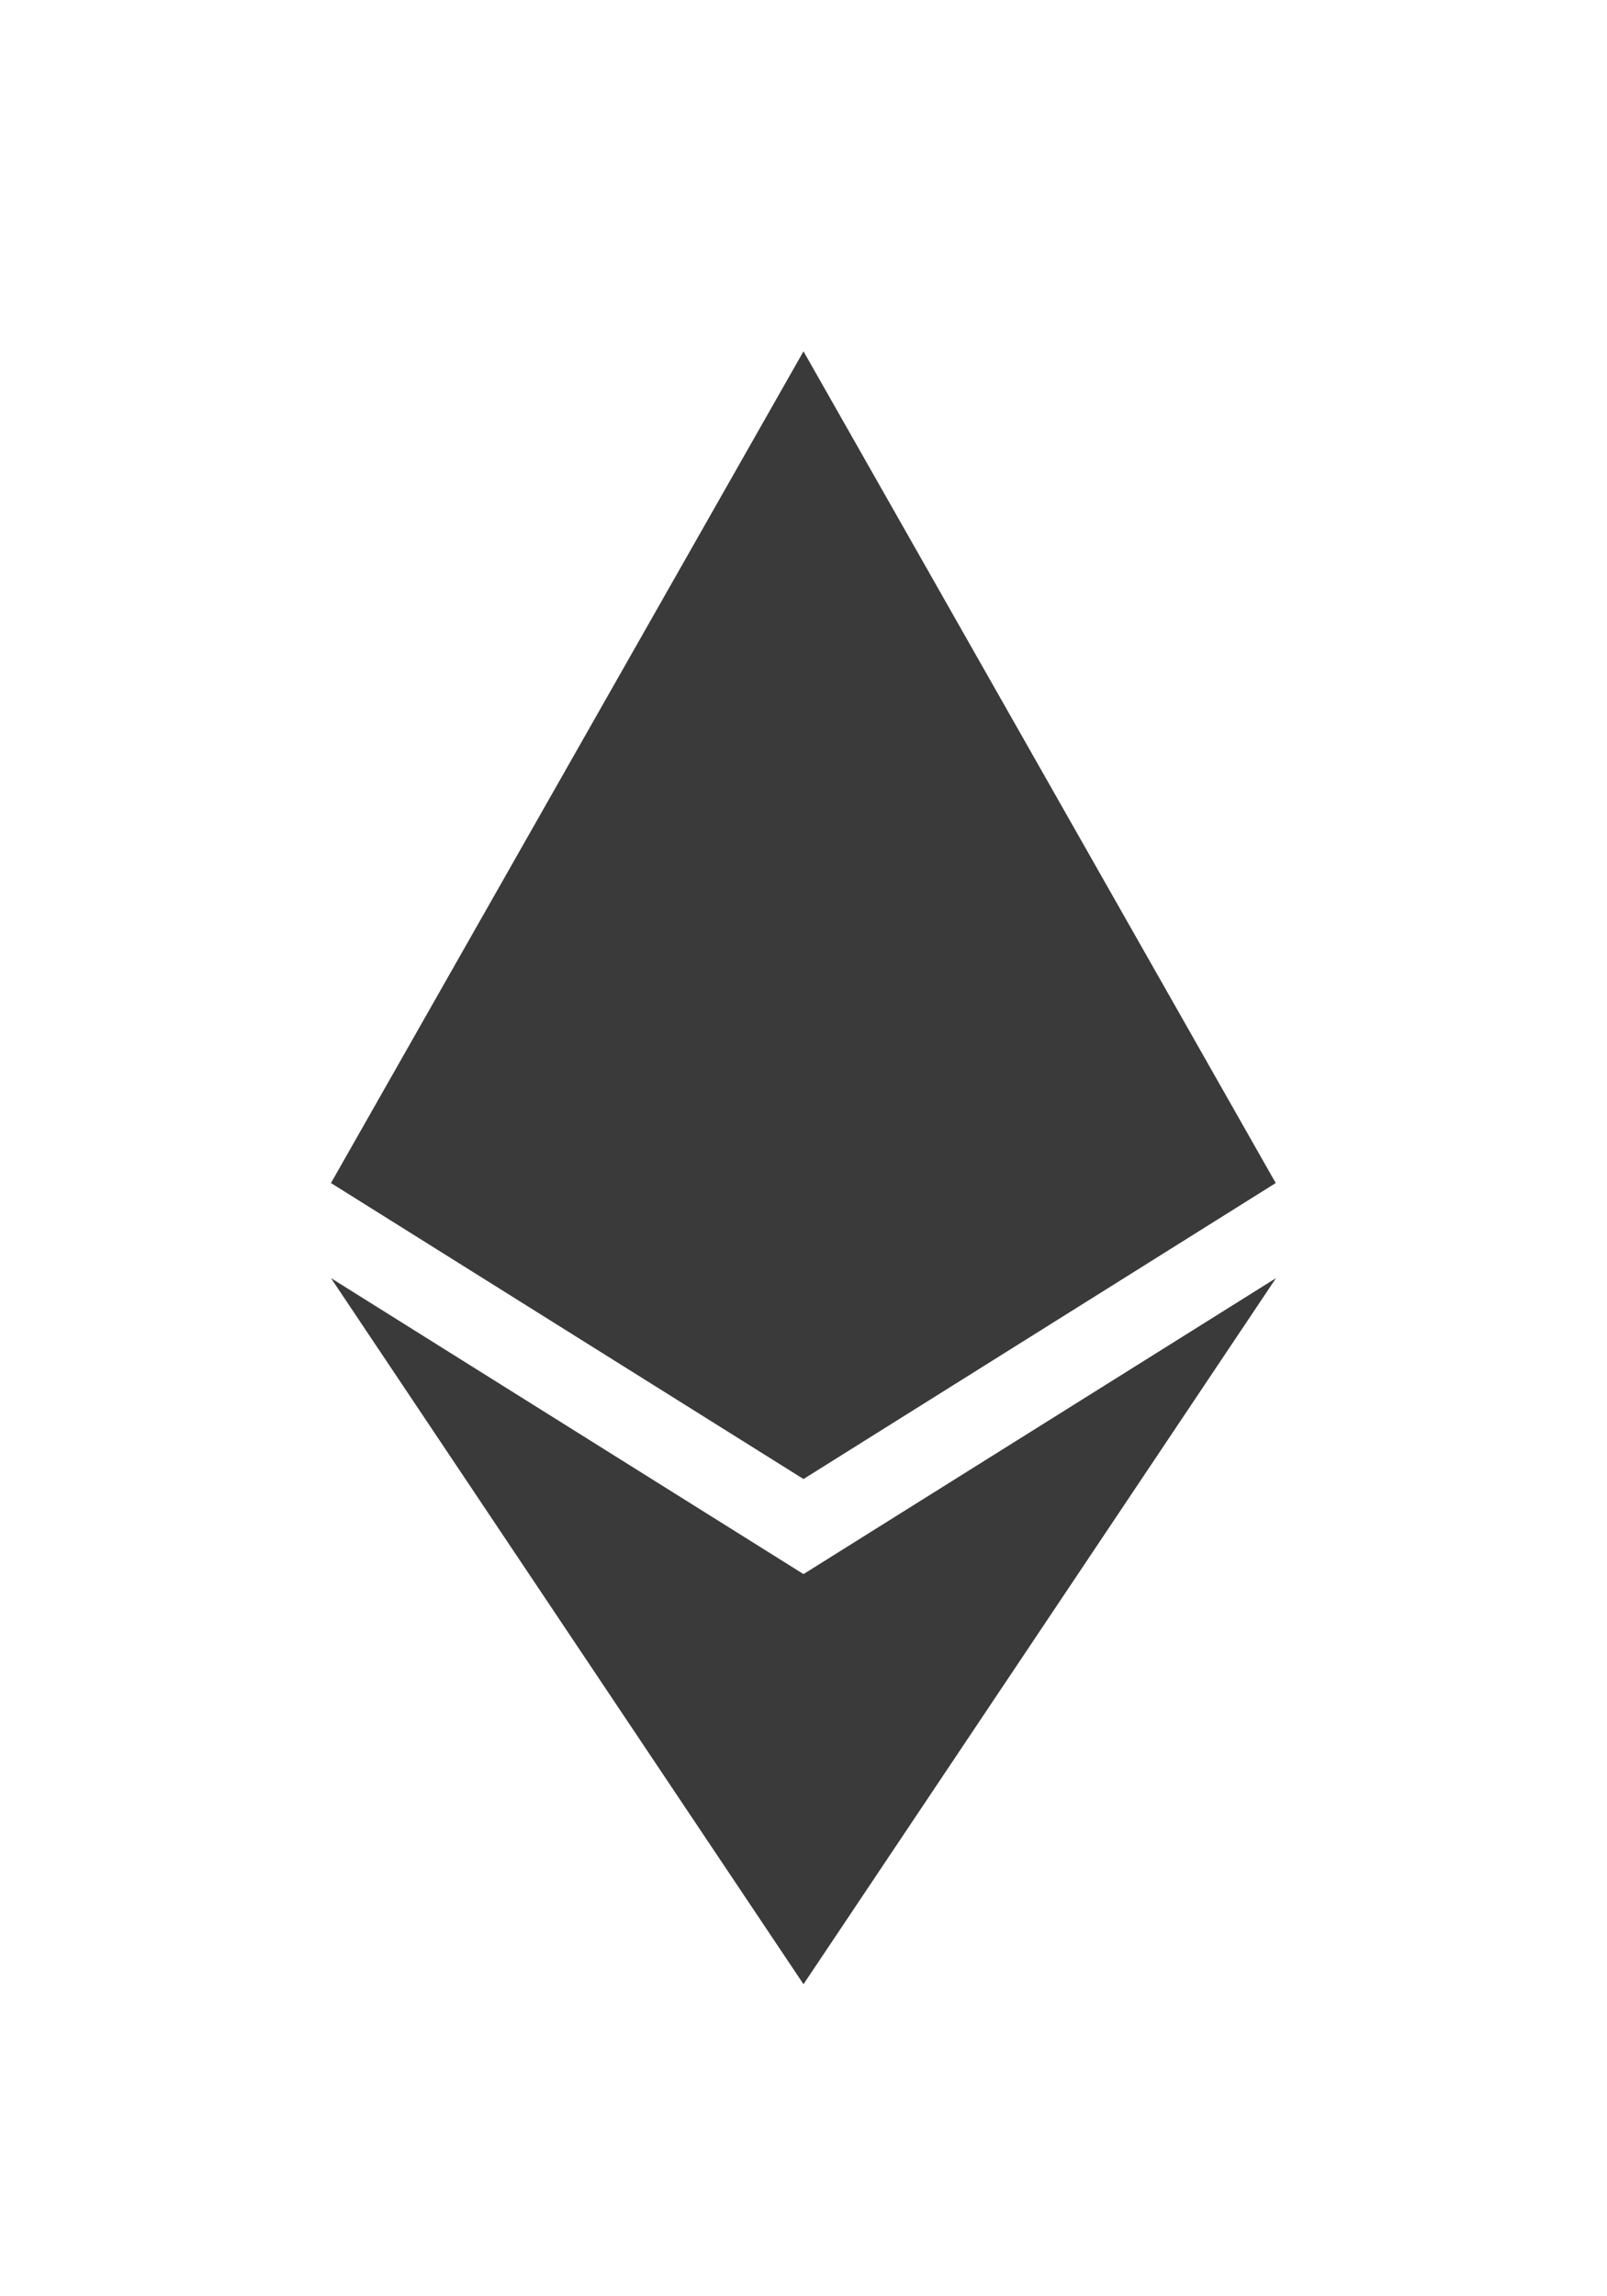 <svg width="21" height="30" viewBox="0 0 21 30" fill="none" xmlns="http://www.w3.org/2000/svg">
<g clip-path="url(#clip0_0_213)" filter="url(#filter0_d_0_213)">
<path d="M16.671 11.456L10.5 15.323L4.325 11.456L10.5 0.59L16.671 11.456ZM10.5 16.565L4.325 12.698L10.5 21.923L16.675 12.698L10.5 16.565Z" fill="#3A3A3A"/>
</g>
<defs>
<filter id="filter0_d_0_213" x="0" y="0.59" width="21" height="29.333" filterUnits="userSpaceOnUse" color-interpolation-filters="sRGB">
<feFlood flood-opacity="0" result="BackgroundImageFix"/>
<feColorMatrix in="SourceAlpha" type="matrix" values="0 0 0 0 0 0 0 0 0 0 0 0 0 0 0 0 0 0 127 0" result="hardAlpha"/>
<feOffset dy="4"/>
<feGaussianBlur stdDeviation="2"/>
<feComposite in2="hardAlpha" operator="out"/>
<feColorMatrix type="matrix" values="0 0 0 0 0 0 0 0 0 0 0 0 0 0 0 0 0 0 0.25 0"/>
<feBlend mode="normal" in2="BackgroundImageFix" result="effect1_dropShadow_0_213"/>
<feBlend mode="normal" in="SourceGraphic" in2="effect1_dropShadow_0_213" result="shape"/>
</filter>
<clipPath id="clip0_0_213">
<rect width="13" height="21.333" fill="white" transform="translate(4 0.59)"/>
</clipPath>
</defs>
</svg>
